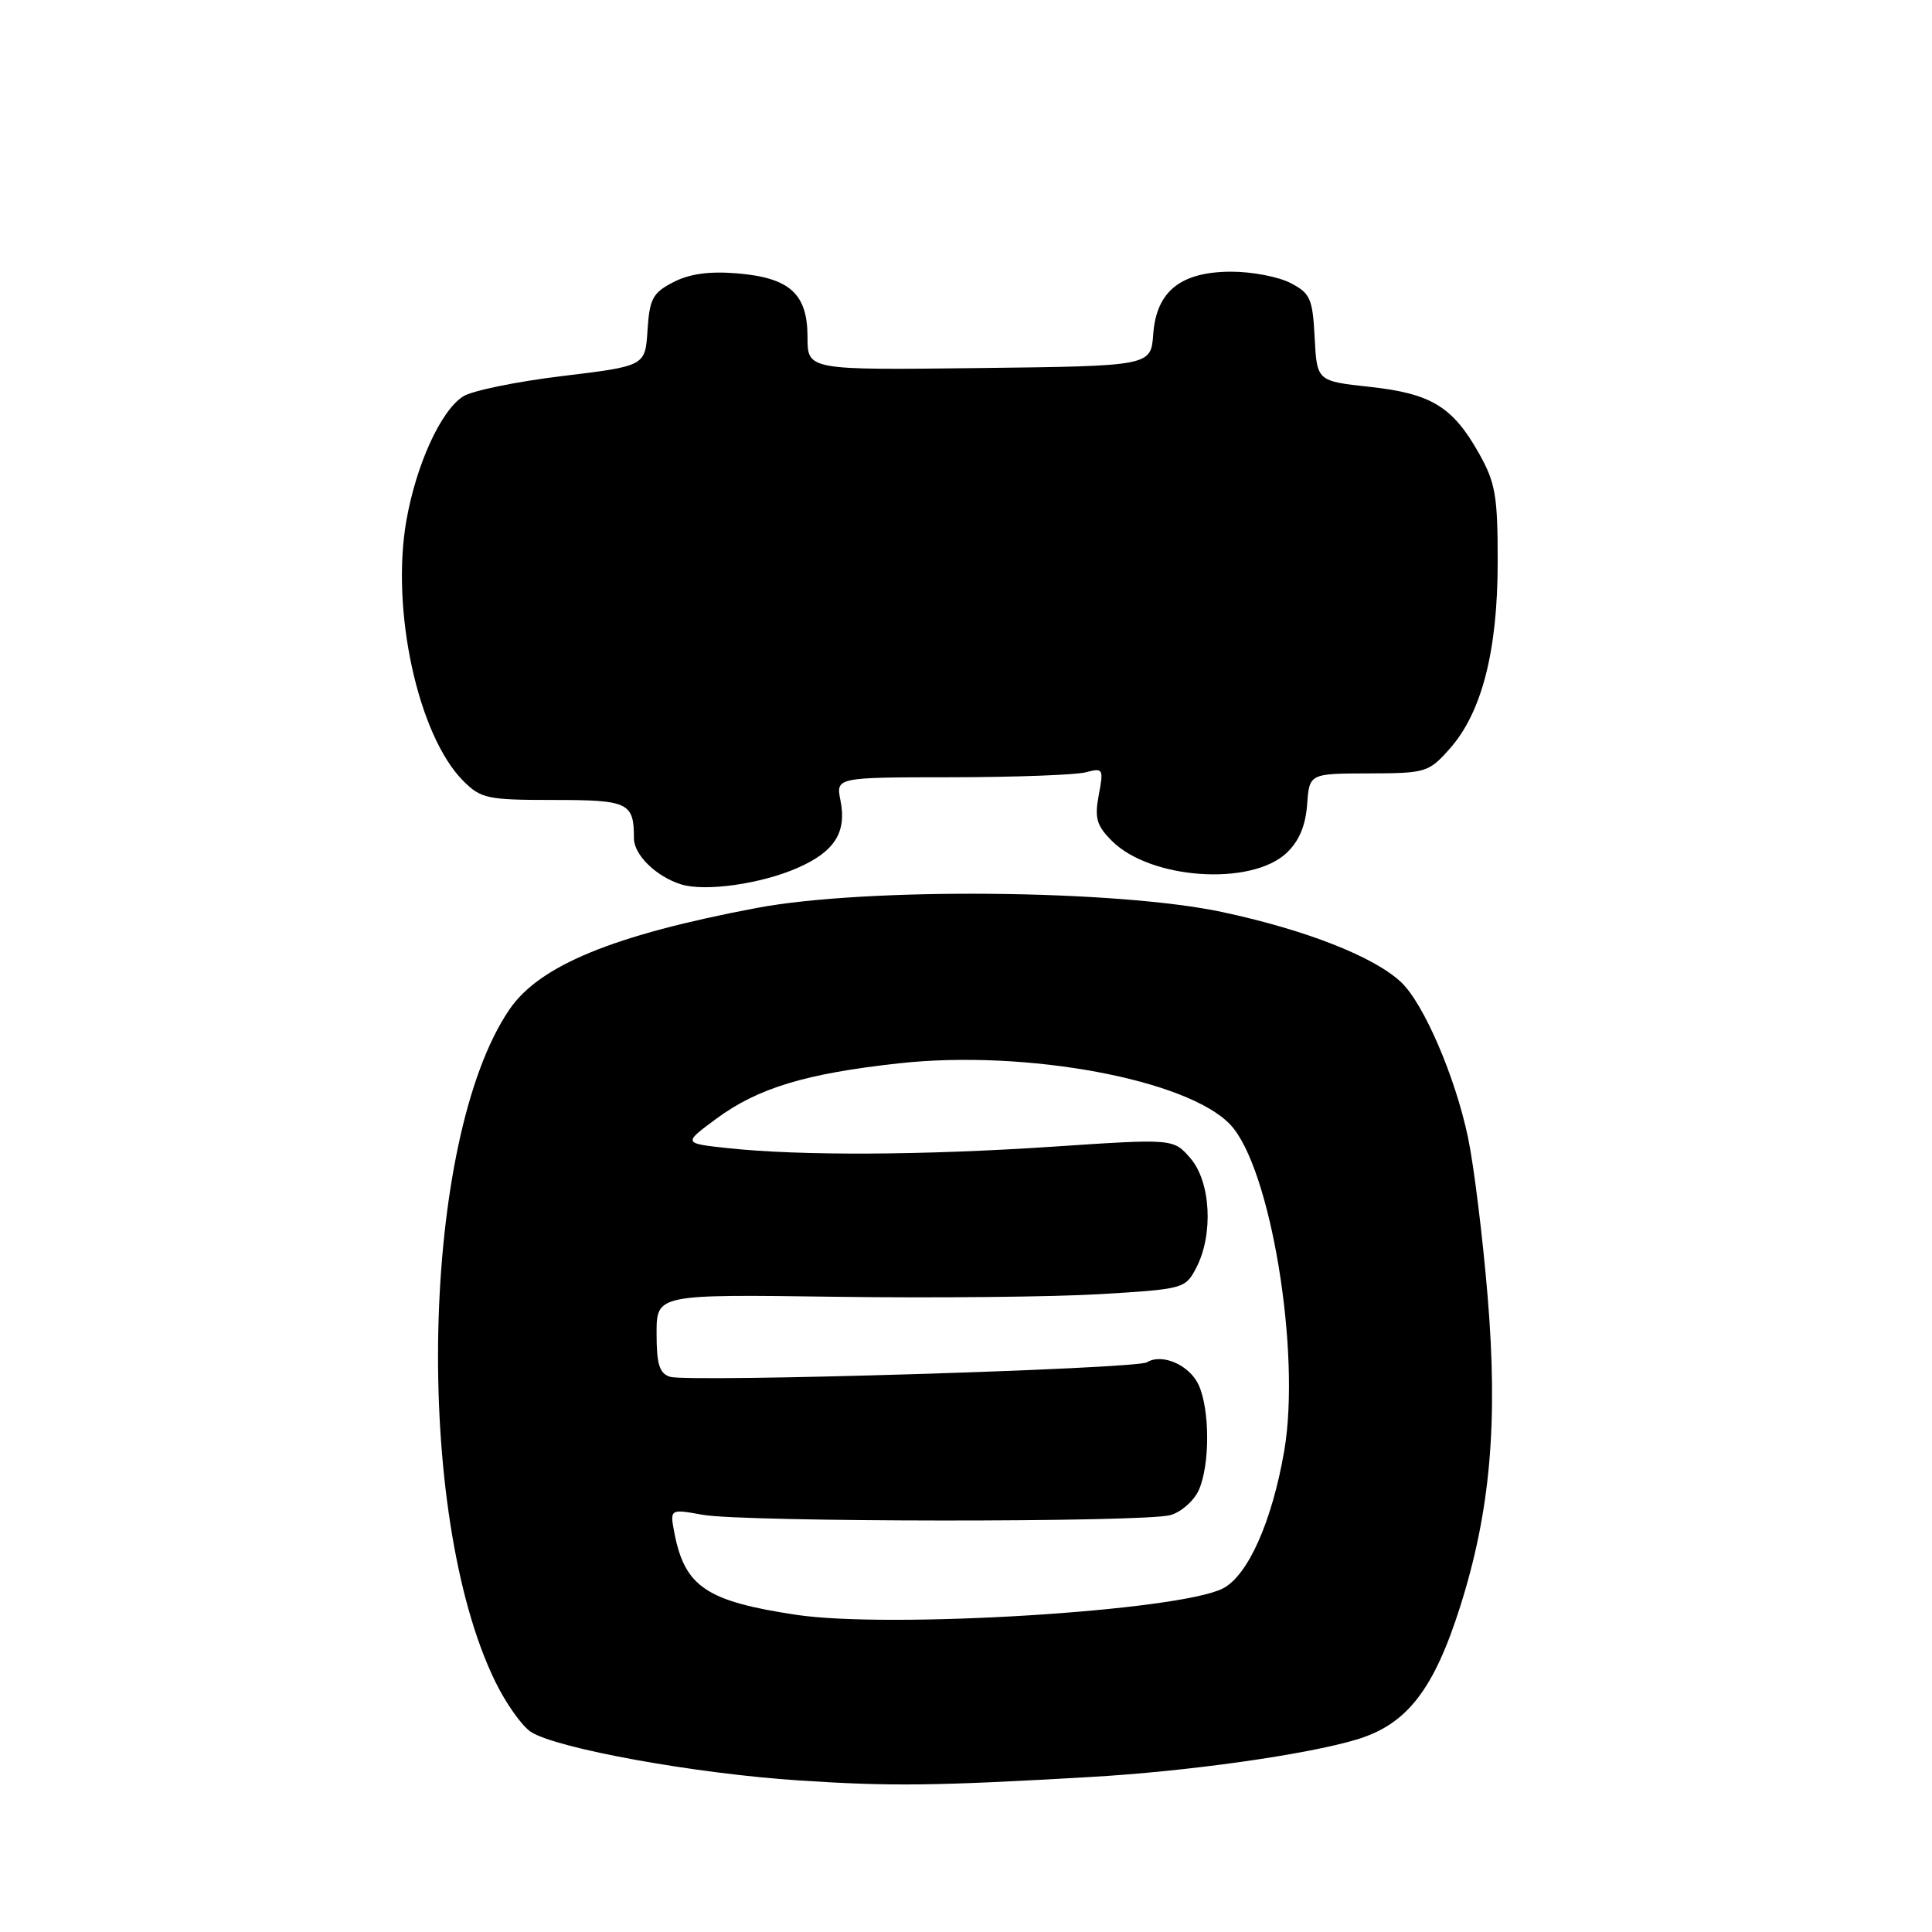 <?xml version="1.0" encoding="UTF-8" standalone="no"?>
<!DOCTYPE svg PUBLIC "-//W3C//DTD SVG 1.1//EN" "http://www.w3.org/Graphics/SVG/1.1/DTD/svg11.dtd" >
<svg xmlns="http://www.w3.org/2000/svg" xmlns:xlink="http://www.w3.org/1999/xlink" version="1.1" viewBox="0 0 256 256">
 <g >
 <path fill="currentColor"
d=" M 144.50 235.46 C 157.40 234.72 173.08 232.51 179.78 230.49 C 186.43 228.49 190.00 223.89 193.51 212.79 C 197.48 200.22 198.51 188.49 197.12 171.79 C 196.47 163.93 195.30 154.46 194.52 150.73 C 192.83 142.67 188.64 132.95 185.65 130.14 C 182.05 126.76 173.06 123.23 162.00 120.86 C 148.04 117.87 114.76 117.57 100.26 120.31 C 81.31 123.89 71.49 127.92 67.51 133.75 C 55.78 150.92 54.72 200.46 65.61 222.79 C 67.02 225.69 69.15 228.70 70.34 229.48 C 73.75 231.69 92.12 235.02 105.89 235.92 C 118.17 236.72 123.86 236.65 144.50 235.46 Z  M 105.66 115.01 C 110.58 112.86 112.21 110.31 111.37 106.08 C 110.75 103.00 110.75 103.00 126.12 102.99 C 134.58 102.98 142.58 102.68 143.89 102.33 C 146.17 101.72 146.25 101.86 145.59 105.35 C 145.02 108.41 145.30 109.39 147.34 111.43 C 152.44 116.53 165.77 117.44 170.48 113.02 C 172.12 111.48 172.99 109.42 173.20 106.62 C 173.50 102.50 173.50 102.50 181.35 102.48 C 188.91 102.46 189.30 102.35 192.06 99.25 C 196.33 94.48 198.45 86.27 198.45 74.50 C 198.46 65.71 198.16 63.97 195.98 60.09 C 192.49 53.88 189.65 52.15 181.50 51.26 C 174.50 50.50 174.50 50.50 174.20 44.75 C 173.93 39.55 173.62 38.86 171.00 37.50 C 169.40 36.67 165.89 36.00 163.18 36.00 C 156.46 36.00 153.22 38.59 152.81 44.28 C 152.50 48.50 152.50 48.50 129.75 48.77 C 107.00 49.04 107.00 49.04 107.00 44.67 C 107.00 38.92 104.65 36.80 97.65 36.22 C 93.98 35.92 91.36 36.28 89.22 37.39 C 86.49 38.80 86.07 39.58 85.80 43.75 C 85.50 48.50 85.50 48.50 74.50 49.83 C 68.45 50.56 62.54 51.77 61.36 52.53 C 58.41 54.42 55.16 61.54 53.85 68.96 C 51.76 80.83 55.40 97.49 61.39 103.48 C 63.73 105.82 64.59 106.00 73.35 106.00 C 83.29 106.00 84.00 106.34 84.00 111.09 C 84.00 113.28 86.97 116.17 90.27 117.19 C 93.46 118.17 100.82 117.13 105.66 115.01 Z  M 105.50 213.97 C 93.65 212.19 90.76 210.26 89.38 203.22 C 88.74 199.93 88.74 199.93 93.12 200.72 C 98.60 201.70 151.58 201.74 155.08 200.76 C 156.50 200.37 158.18 198.89 158.83 197.48 C 160.33 194.17 160.33 186.83 158.83 183.52 C 157.62 180.87 153.98 179.28 151.98 180.51 C 150.55 181.40 91.20 183.20 88.78 182.43 C 87.37 181.98 87.00 180.77 87.00 176.68 C 87.00 171.50 87.00 171.50 110.75 171.83 C 123.81 172.01 139.57 171.85 145.78 171.48 C 156.88 170.81 157.07 170.76 158.53 167.95 C 160.80 163.55 160.43 156.61 157.75 153.49 C 155.49 150.87 155.49 150.87 139.51 151.94 C 122.25 153.09 106.05 153.16 96.50 152.14 C 90.50 151.50 90.50 151.50 94.91 148.24 C 100.42 144.17 106.78 142.24 119.17 140.89 C 135.99 139.05 157.43 143.04 163.05 149.05 C 168.37 154.75 172.40 179.19 170.17 192.23 C 168.56 201.58 165.37 208.76 162.05 210.47 C 156.25 213.47 117.94 215.84 105.50 213.97 Z "/>
</g>
</svg>